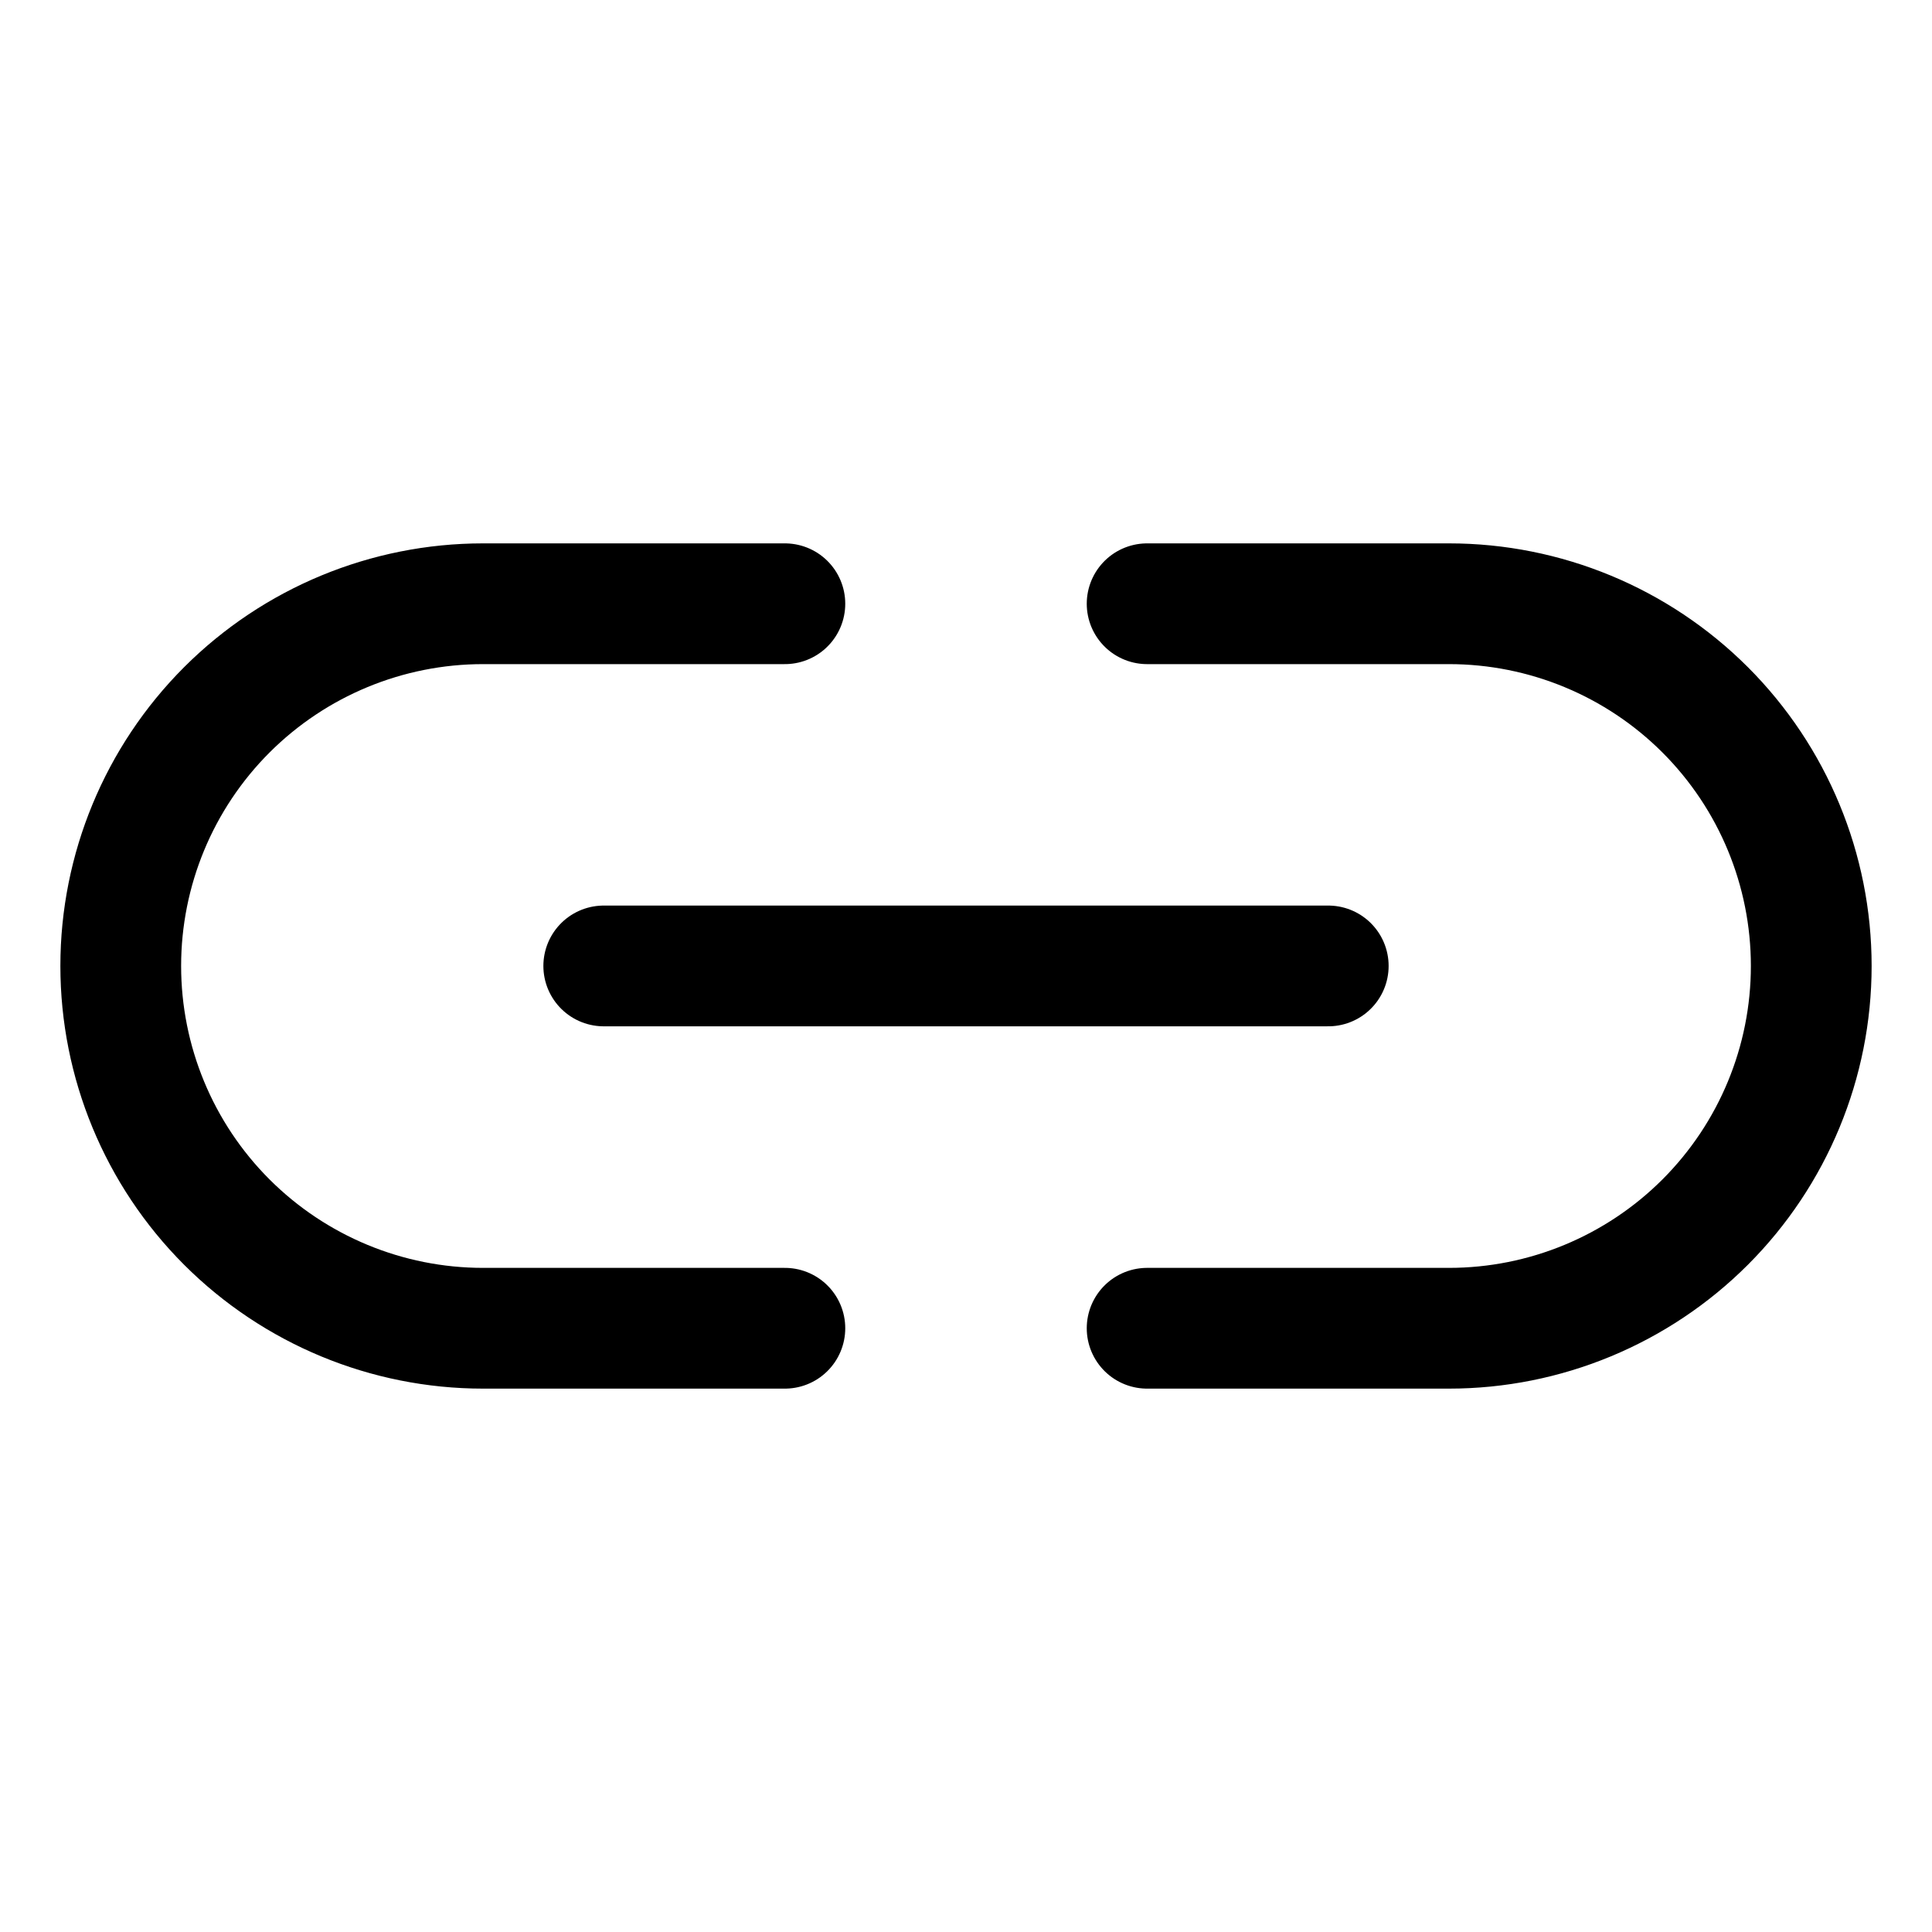<svg   viewBox="0 0 32 32" fill="none" xmlns="http://www.w3.org/2000/svg">
<path d="M10 15.999H22" stroke="black" stroke-width="2" stroke-linecap="round" stroke-linejoin="round"/>
<path d="M13 22H8C6.409 22 4.883 21.367 3.757 20.242C2.632 19.117 2 17.591 2 15.999C2 14.408 2.632 12.882 3.757 11.757C4.883 10.632 6.409 10 8 10H13" stroke="black" stroke-width="2" stroke-linecap="round" stroke-linejoin="round"/>
<path d="M19 22H24C25.591 22 27.117 21.367 28.243 20.242C29.368 19.117 30 17.591 30 15.999C30 14.408 29.368 12.882 28.243 11.757C27.117 10.632 25.591 10 24 10H19" stroke="black" stroke-width="2" stroke-linecap="round" stroke-linejoin="round"/>
</svg>

